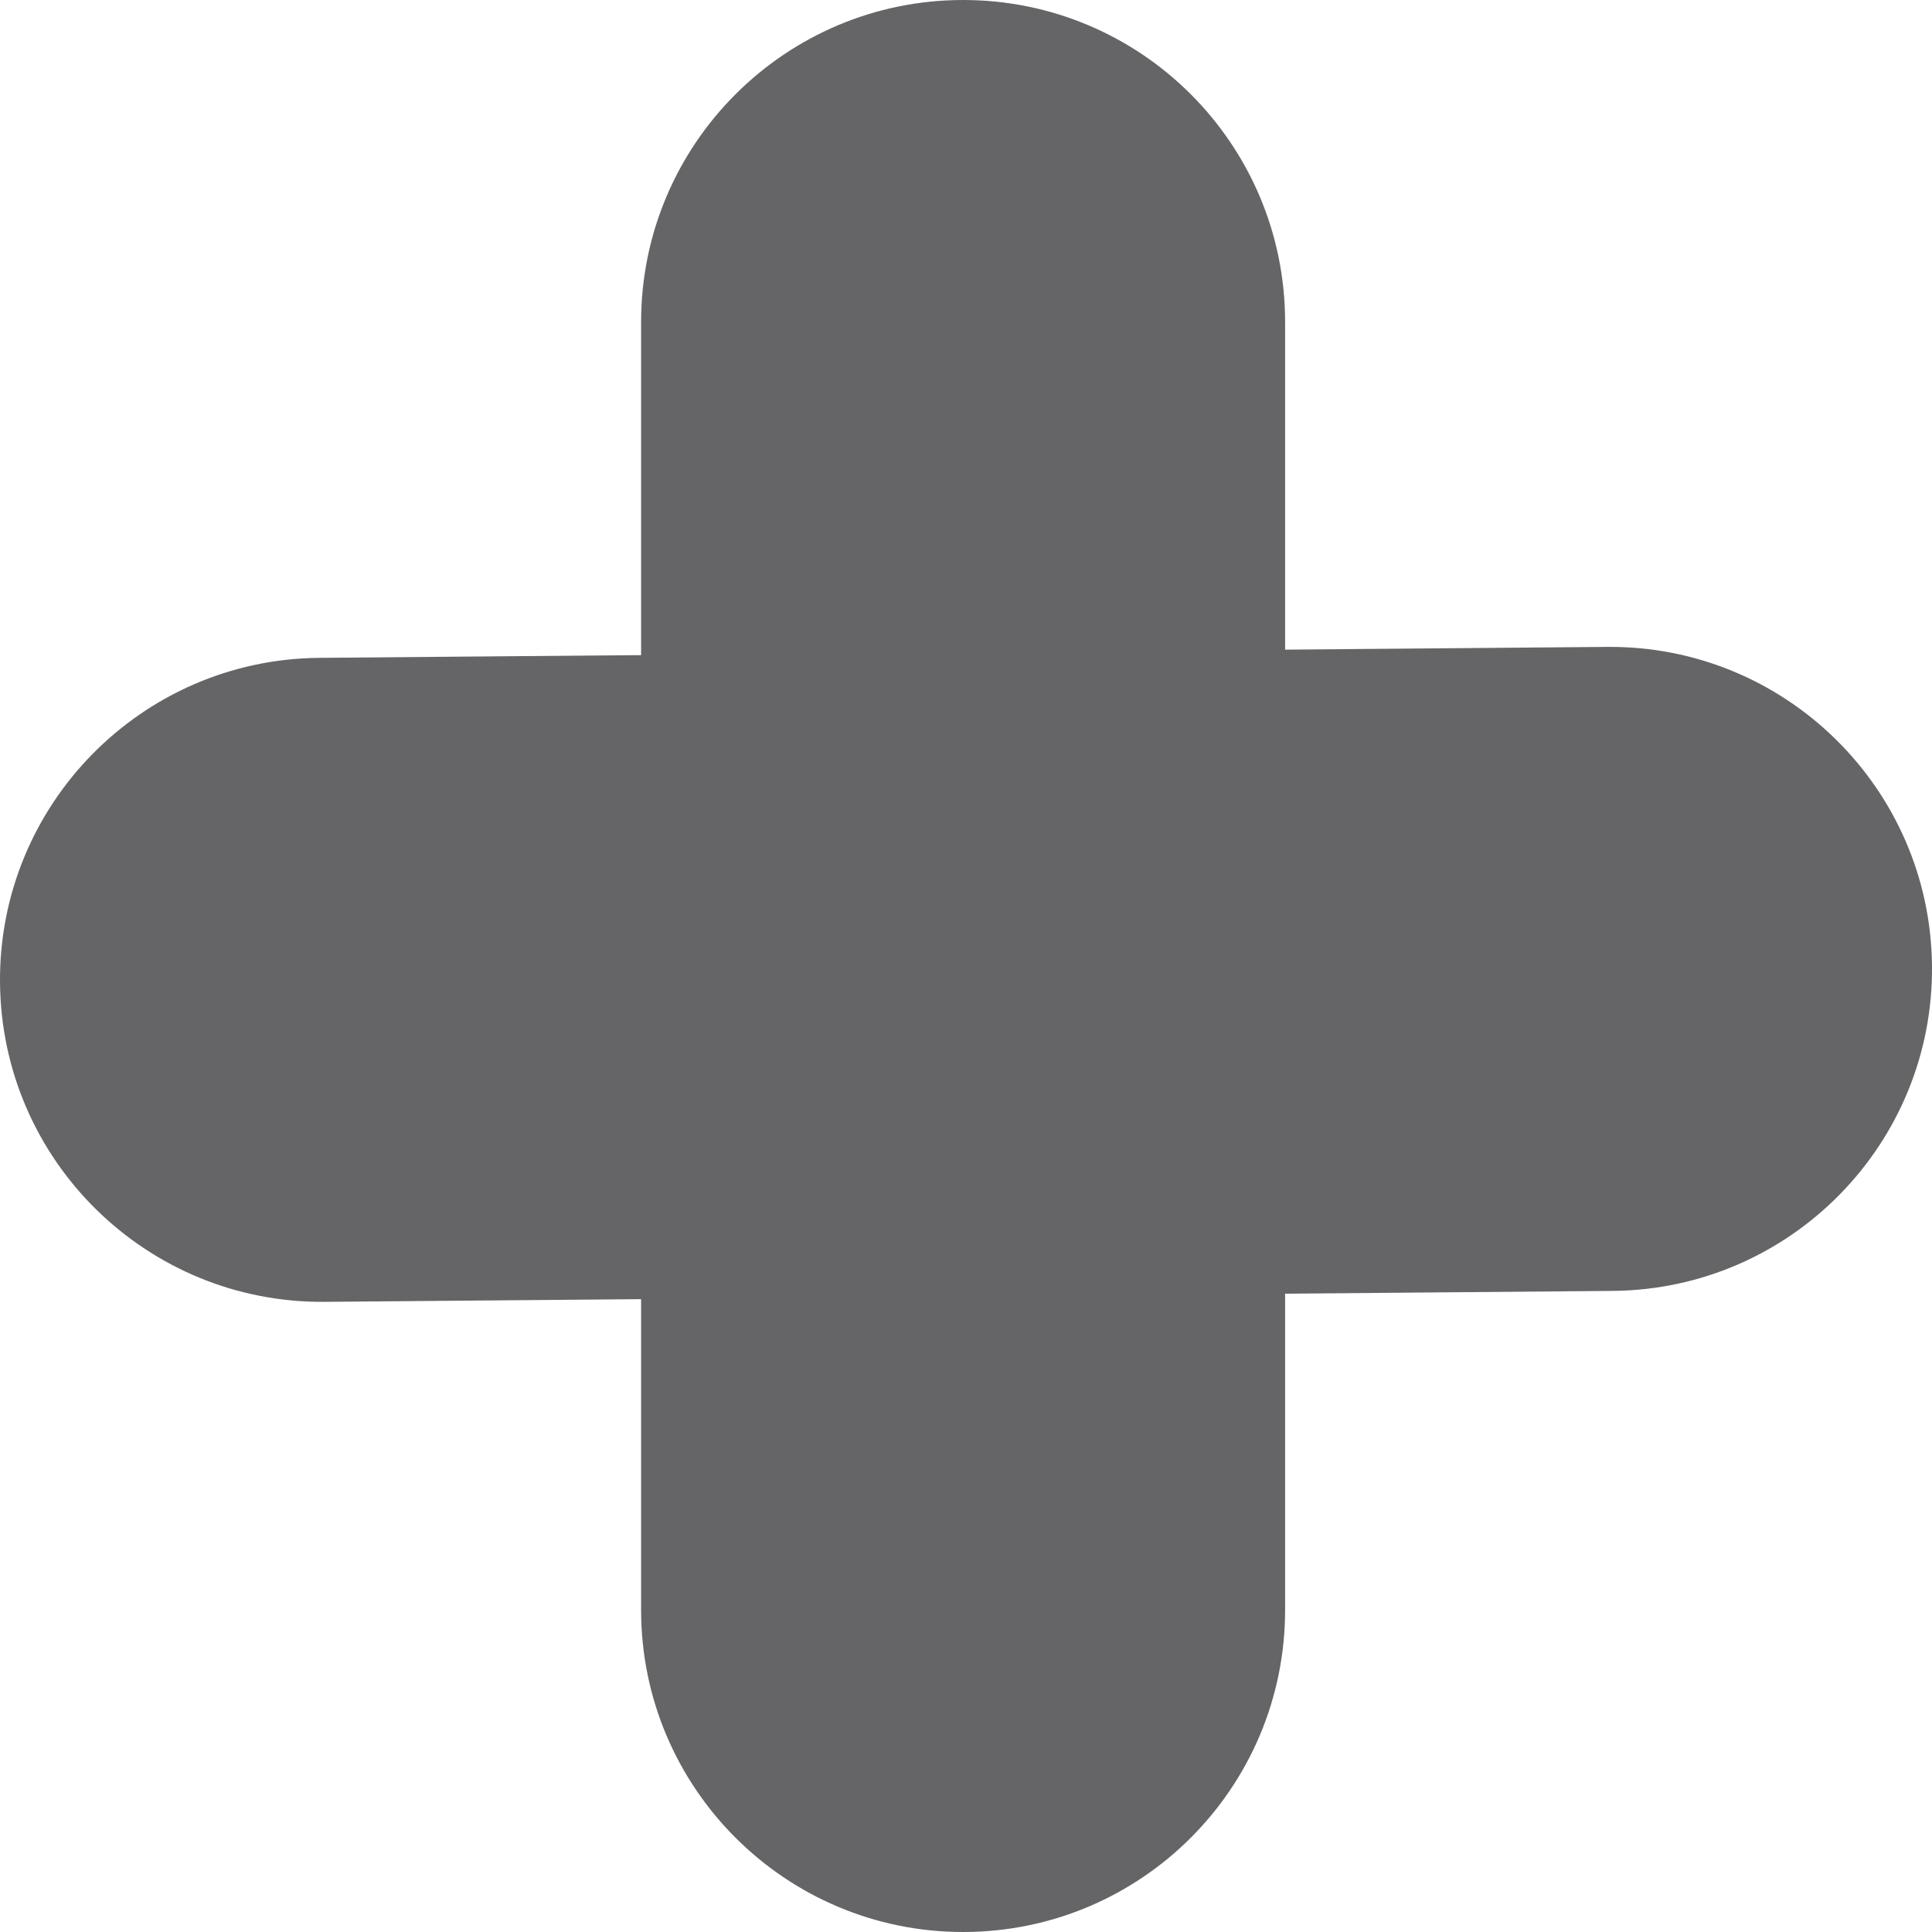 <svg width="6" height="6" viewBox="0 0 6 6" fill="none" xmlns="http://www.w3.org/2000/svg">
<path d="M1.991 1C1.991 0.448 2.439 0 2.991 0C3.544 0 3.991 0.448 3.991 1V5C3.991 5.552 3.544 6 2.991 6C2.439 6 1.991 5.552 1.991 5V1Z" fill="#656567"/>
<path d="M4.991 2.009C5.543 2.004 5.995 2.448 6 3C6.005 3.552 5.561 4.004 5.009 4.009L1.009 4.043C0.456 4.048 0.005 3.604 3.85134e-05 3.052C-0.005 2.5 0.439 2.048 0.991 2.043L4.991 2.009Z" fill="#656567"/>
</svg>
